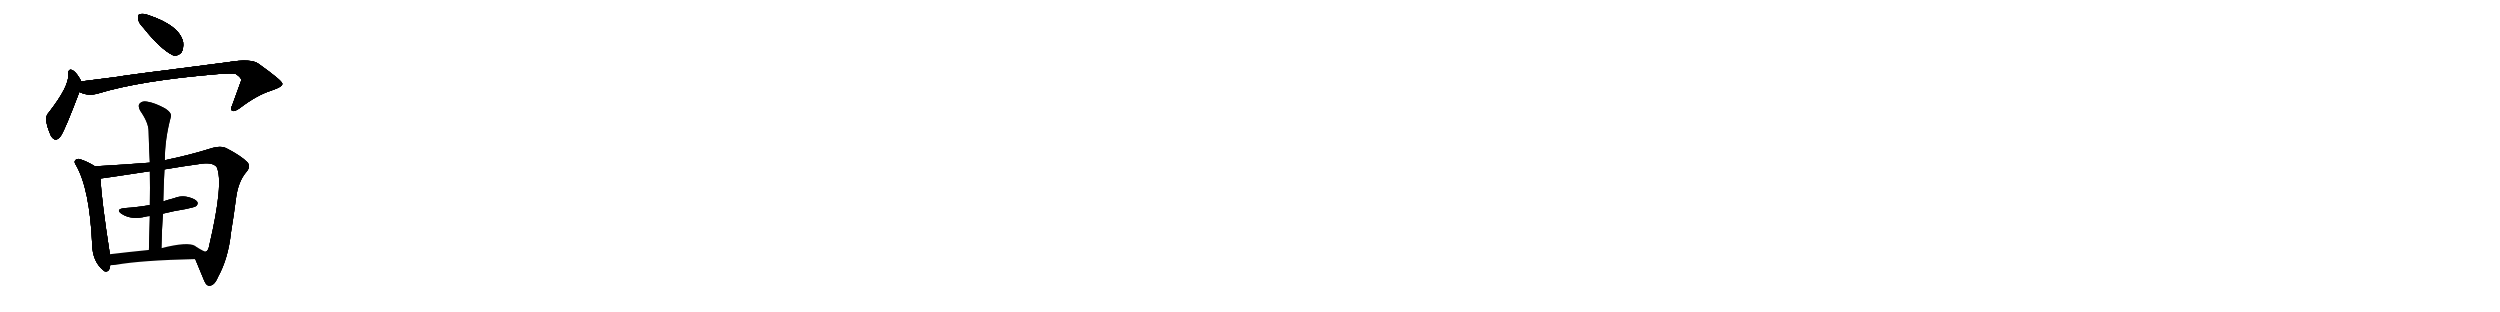 <svg version="1.1" viewBox="0 0 8192 1024" xmlns="http://www.w3.org/2000/svg">
  
  <g transform="scale(1, -1) translate(0, -900)" class="origin">
    <style type="text/css">
        .origin {display:none;}
        .hide {display:none;}
        .stroke {fill: #000000;}
        
.step1 {transform: translateX(1024px);}
.step2 {transform: translateX(2048px);}
.step3 {transform: translateX(3072px);}
.step4 {transform: translateX(4096px);}
.step5 {transform: translateX(5120px);}
.step6 {transform: translateX(6144px);}
.step7 {transform: translateX(7168px);}
.step8 {transform: translateX(8192px);}
.step9 {transform: translateX(9216px);}
.step10 {transform: translateX(10240px);}
.step11 {transform: translateX(11264px);}
.step12 {transform: translateX(12288px);}
.step13 {transform: translateX(13312px);}
.step14 {transform: translateX(14336px);}
.step15 {transform: translateX(15360px);}
.step16 {transform: translateX(16384px);}
.step17 {transform: translateX(17408px);}
.step18 {transform: translateX(18432px);}
.step19 {transform: translateX(19456px);}
.step20 {transform: translateX(20480px);}
.step21 {transform: translateX(21504px);}
.step22 {transform: translateX(22528px);}
.step23 {transform: translateX(23552px);}
.step24 {transform: translateX(24576px);}
.step25 {transform: translateX(25600px);}
.step26 {transform: translateX(26624px);}
.step27 {transform: translateX(27648px);}
.step28 {transform: translateX(28672px);}
.step29 {transform: translateX(29696px);}
    </style>

    <path d="M 471 808 Q 526 739 567 719 Q 583 715 595 729 Q 602 742 600 762 Q 588 816 487 850 Q 468 857 458 853 Q 451 852 453 838 Q 454 825 471 808 Z" fill="lightgray"/>
    <path d="M 265 633 Q 265 634 265 636 Q 253 658 242 667 Q 224 680 223 656 Q 229 620 159 530 Q 141 514 167 455 Q 182 430 200 456 Q 215 480 260 599 L 265 633 Z" fill="lightgray"/>
    <path d="M 260 599 Q 288 584 322 594 Q 460 636 710 657 Q 756 661 772 658 Q 793 645 790 635 Q 790 634 761 555 Q 754 542 761 537 Q 768 533 786 546 Q 841 588 888 603 Q 927 616 925 626 Q 924 636 847 691 Q 823 709 746 696 Q 407 653 375 647 Q 320 640 265 633 C 235 629 232 609 260 599 Z" fill="lightgray"/>
    <path d="M 311 355 Q 286 371 260 379 Q 253 380 248 376 Q 241 370 249 359 Q 294 281 302 100 Q 303 43 339 14 Q 340 13 343 11 Q 359 7 361 31 L 360 67 Q 333 241 329 315 C 327 345 327 345 311 355 Z" fill="lightgray"/>
    <path d="M 640 51 Q 650 26 669 -19 Q 676 -37 687 -36 Q 703 -35 714 -8 Q 748 53 757 139 Q 766 193 774 255 Q 781 304 805 334 Q 823 353 811 368 Q 789 390 742 414 Q 723 424 689 413 Q 619 391 540 375 L 491 367 Q 415 361 311 355 C 281 353 299 311 329 315 Q 333 315 491 339 L 539 345 Q 597 355 663 364 Q 697 368 710 353 Q 734 302 686 97 Q 683 78 675 76 C 662 49 630 76 640 51 Z" fill="lightgray"/>
    <path d="M 534 200 Q 570 209 608 215 Q 638 221 643 225 Q 650 232 646 239 Q 640 248 617 254 Q 593 260 569 250 Q 553 246 535 240 L 491 228 Q 451 221 407 218 Q 377 214 399 199 Q 432 178 480 191 Q 484 192 491 192 L 534 200 Z" fill="lightgray"/>
    <path d="M 540 375 Q 540 444 560 518 Q 563 530 542 544 Q 508 563 482 567 Q 466 570 458 561 Q 451 554 459 538 Q 487 498 487 470 Q 488 421 491 367 L 491 339 Q 492 285 491 228 L 491 192 Q 490 140 488 81 C 487 51 528 57 529 87 Q 530 145 534 200 L 535 240 Q 536 294 539 345 L 540 375 Z" fill="lightgray"/>
    <path d="M 361 31 Q 368 31 378 32 Q 462 47 640 51 C 670 52 704 69 675 76 Q 672 73 642 92 Q 641 93 640 94 Q 616 109 529 87 L 488 81 Q 418 74 360 67 C 330 63 331 30 361 31 Z" fill="lightgray"/></g>
<g transform="scale(1, -1) translate(0, -900)">
    <style type="text/css">
        .origin {display:none;}
        .hide {display:none;}
        .stroke {fill: #000000;}
        
.step1 {transform: translateX(1024px);}
.step2 {transform: translateX(2048px);}
.step3 {transform: translateX(3072px);}
.step4 {transform: translateX(4096px);}
.step5 {transform: translateX(5120px);}
.step6 {transform: translateX(6144px);}
.step7 {transform: translateX(7168px);}
.step8 {transform: translateX(8192px);}
.step9 {transform: translateX(9216px);}
.step10 {transform: translateX(10240px);}
.step11 {transform: translateX(11264px);}
.step12 {transform: translateX(12288px);}
.step13 {transform: translateX(13312px);}
.step14 {transform: translateX(14336px);}
.step15 {transform: translateX(15360px);}
.step16 {transform: translateX(16384px);}
.step17 {transform: translateX(17408px);}
.step18 {transform: translateX(18432px);}
.step19 {transform: translateX(19456px);}
.step20 {transform: translateX(20480px);}
.step21 {transform: translateX(21504px);}
.step22 {transform: translateX(22528px);}
.step23 {transform: translateX(23552px);}
.step24 {transform: translateX(24576px);}
.step25 {transform: translateX(25600px);}
.step26 {transform: translateX(26624px);}
.step27 {transform: translateX(27648px);}
.step28 {transform: translateX(28672px);}
.step29 {transform: translateX(29696px);}
    </style>

    <path d="M 471 808 Q 526 739 567 719 Q 583 715 595 729 Q 602 742 600 762 Q 588 816 487 850 Q 468 857 458 853 Q 451 852 453 838 Q 454 825 471 808 Z" fill="lightgray" class="stroke step0"/>
    <path d="M 265 633 Q 265 634 265 636 Q 253 658 242 667 Q 224 680 223 656 Q 229 620 159 530 Q 141 514 167 455 Q 182 430 200 456 Q 215 480 260 599 L 265 633 Z" fill="lightgray" class="hide"/>
    <path d="M 260 599 Q 288 584 322 594 Q 460 636 710 657 Q 756 661 772 658 Q 793 645 790 635 Q 790 634 761 555 Q 754 542 761 537 Q 768 533 786 546 Q 841 588 888 603 Q 927 616 925 626 Q 924 636 847 691 Q 823 709 746 696 Q 407 653 375 647 Q 320 640 265 633 C 235 629 232 609 260 599 Z" fill="lightgray" class="hide"/>
    <path d="M 311 355 Q 286 371 260 379 Q 253 380 248 376 Q 241 370 249 359 Q 294 281 302 100 Q 303 43 339 14 Q 340 13 343 11 Q 359 7 361 31 L 360 67 Q 333 241 329 315 C 327 345 327 345 311 355 Z" fill="lightgray" class="hide"/>
    <path d="M 640 51 Q 650 26 669 -19 Q 676 -37 687 -36 Q 703 -35 714 -8 Q 748 53 757 139 Q 766 193 774 255 Q 781 304 805 334 Q 823 353 811 368 Q 789 390 742 414 Q 723 424 689 413 Q 619 391 540 375 L 491 367 Q 415 361 311 355 C 281 353 299 311 329 315 Q 333 315 491 339 L 539 345 Q 597 355 663 364 Q 697 368 710 353 Q 734 302 686 97 Q 683 78 675 76 C 662 49 630 76 640 51 Z" fill="lightgray" class="hide"/>
    <path d="M 534 200 Q 570 209 608 215 Q 638 221 643 225 Q 650 232 646 239 Q 640 248 617 254 Q 593 260 569 250 Q 553 246 535 240 L 491 228 Q 451 221 407 218 Q 377 214 399 199 Q 432 178 480 191 Q 484 192 491 192 L 534 200 Z" fill="lightgray" class="hide"/>
    <path d="M 540 375 Q 540 444 560 518 Q 563 530 542 544 Q 508 563 482 567 Q 466 570 458 561 Q 451 554 459 538 Q 487 498 487 470 Q 488 421 491 367 L 491 339 Q 492 285 491 228 L 491 192 Q 490 140 488 81 C 487 51 528 57 529 87 Q 530 145 534 200 L 535 240 Q 536 294 539 345 L 540 375 Z" fill="lightgray" class="hide"/>
    <path d="M 361 31 Q 368 31 378 32 Q 462 47 640 51 C 670 52 704 69 675 76 Q 672 73 642 92 Q 641 93 640 94 Q 616 109 529 87 L 488 81 Q 418 74 360 67 C 330 63 331 30 361 31 Z" fill="lightgray" class="hide"/></g><g transform="scale(1, -1) translate(0, -900)">
    <style type="text/css">
        .origin {display:none;}
        .hide {display:none;}
        .stroke {fill: #000000;}
        
.step1 {transform: translateX(1024px);}
.step2 {transform: translateX(2048px);}
.step3 {transform: translateX(3072px);}
.step4 {transform: translateX(4096px);}
.step5 {transform: translateX(5120px);}
.step6 {transform: translateX(6144px);}
.step7 {transform: translateX(7168px);}
.step8 {transform: translateX(8192px);}
.step9 {transform: translateX(9216px);}
.step10 {transform: translateX(10240px);}
.step11 {transform: translateX(11264px);}
.step12 {transform: translateX(12288px);}
.step13 {transform: translateX(13312px);}
.step14 {transform: translateX(14336px);}
.step15 {transform: translateX(15360px);}
.step16 {transform: translateX(16384px);}
.step17 {transform: translateX(17408px);}
.step18 {transform: translateX(18432px);}
.step19 {transform: translateX(19456px);}
.step20 {transform: translateX(20480px);}
.step21 {transform: translateX(21504px);}
.step22 {transform: translateX(22528px);}
.step23 {transform: translateX(23552px);}
.step24 {transform: translateX(24576px);}
.step25 {transform: translateX(25600px);}
.step26 {transform: translateX(26624px);}
.step27 {transform: translateX(27648px);}
.step28 {transform: translateX(28672px);}
.step29 {transform: translateX(29696px);}
    </style>

    <path d="M 471 808 Q 526 739 567 719 Q 583 715 595 729 Q 602 742 600 762 Q 588 816 487 850 Q 468 857 458 853 Q 451 852 453 838 Q 454 825 471 808 Z" fill="lightgray" class="stroke step1"/>
    <path d="M 265 633 Q 265 634 265 636 Q 253 658 242 667 Q 224 680 223 656 Q 229 620 159 530 Q 141 514 167 455 Q 182 430 200 456 Q 215 480 260 599 L 265 633 Z" fill="lightgray" class="stroke step1"/>
    <path d="M 260 599 Q 288 584 322 594 Q 460 636 710 657 Q 756 661 772 658 Q 793 645 790 635 Q 790 634 761 555 Q 754 542 761 537 Q 768 533 786 546 Q 841 588 888 603 Q 927 616 925 626 Q 924 636 847 691 Q 823 709 746 696 Q 407 653 375 647 Q 320 640 265 633 C 235 629 232 609 260 599 Z" fill="lightgray" class="hide"/>
    <path d="M 311 355 Q 286 371 260 379 Q 253 380 248 376 Q 241 370 249 359 Q 294 281 302 100 Q 303 43 339 14 Q 340 13 343 11 Q 359 7 361 31 L 360 67 Q 333 241 329 315 C 327 345 327 345 311 355 Z" fill="lightgray" class="hide"/>
    <path d="M 640 51 Q 650 26 669 -19 Q 676 -37 687 -36 Q 703 -35 714 -8 Q 748 53 757 139 Q 766 193 774 255 Q 781 304 805 334 Q 823 353 811 368 Q 789 390 742 414 Q 723 424 689 413 Q 619 391 540 375 L 491 367 Q 415 361 311 355 C 281 353 299 311 329 315 Q 333 315 491 339 L 539 345 Q 597 355 663 364 Q 697 368 710 353 Q 734 302 686 97 Q 683 78 675 76 C 662 49 630 76 640 51 Z" fill="lightgray" class="hide"/>
    <path d="M 534 200 Q 570 209 608 215 Q 638 221 643 225 Q 650 232 646 239 Q 640 248 617 254 Q 593 260 569 250 Q 553 246 535 240 L 491 228 Q 451 221 407 218 Q 377 214 399 199 Q 432 178 480 191 Q 484 192 491 192 L 534 200 Z" fill="lightgray" class="hide"/>
    <path d="M 540 375 Q 540 444 560 518 Q 563 530 542 544 Q 508 563 482 567 Q 466 570 458 561 Q 451 554 459 538 Q 487 498 487 470 Q 488 421 491 367 L 491 339 Q 492 285 491 228 L 491 192 Q 490 140 488 81 C 487 51 528 57 529 87 Q 530 145 534 200 L 535 240 Q 536 294 539 345 L 540 375 Z" fill="lightgray" class="hide"/>
    <path d="M 361 31 Q 368 31 378 32 Q 462 47 640 51 C 670 52 704 69 675 76 Q 672 73 642 92 Q 641 93 640 94 Q 616 109 529 87 L 488 81 Q 418 74 360 67 C 330 63 331 30 361 31 Z" fill="lightgray" class="hide"/></g><g transform="scale(1, -1) translate(0, -900)">
    <style type="text/css">
        .origin {display:none;}
        .hide {display:none;}
        .stroke {fill: #000000;}
        
.step1 {transform: translateX(1024px);}
.step2 {transform: translateX(2048px);}
.step3 {transform: translateX(3072px);}
.step4 {transform: translateX(4096px);}
.step5 {transform: translateX(5120px);}
.step6 {transform: translateX(6144px);}
.step7 {transform: translateX(7168px);}
.step8 {transform: translateX(8192px);}
.step9 {transform: translateX(9216px);}
.step10 {transform: translateX(10240px);}
.step11 {transform: translateX(11264px);}
.step12 {transform: translateX(12288px);}
.step13 {transform: translateX(13312px);}
.step14 {transform: translateX(14336px);}
.step15 {transform: translateX(15360px);}
.step16 {transform: translateX(16384px);}
.step17 {transform: translateX(17408px);}
.step18 {transform: translateX(18432px);}
.step19 {transform: translateX(19456px);}
.step20 {transform: translateX(20480px);}
.step21 {transform: translateX(21504px);}
.step22 {transform: translateX(22528px);}
.step23 {transform: translateX(23552px);}
.step24 {transform: translateX(24576px);}
.step25 {transform: translateX(25600px);}
.step26 {transform: translateX(26624px);}
.step27 {transform: translateX(27648px);}
.step28 {transform: translateX(28672px);}
.step29 {transform: translateX(29696px);}
    </style>

    <path d="M 471 808 Q 526 739 567 719 Q 583 715 595 729 Q 602 742 600 762 Q 588 816 487 850 Q 468 857 458 853 Q 451 852 453 838 Q 454 825 471 808 Z" fill="lightgray" class="stroke step2"/>
    <path d="M 265 633 Q 265 634 265 636 Q 253 658 242 667 Q 224 680 223 656 Q 229 620 159 530 Q 141 514 167 455 Q 182 430 200 456 Q 215 480 260 599 L 265 633 Z" fill="lightgray" class="stroke step2"/>
    <path d="M 260 599 Q 288 584 322 594 Q 460 636 710 657 Q 756 661 772 658 Q 793 645 790 635 Q 790 634 761 555 Q 754 542 761 537 Q 768 533 786 546 Q 841 588 888 603 Q 927 616 925 626 Q 924 636 847 691 Q 823 709 746 696 Q 407 653 375 647 Q 320 640 265 633 C 235 629 232 609 260 599 Z" fill="lightgray" class="stroke step2"/>
    <path d="M 311 355 Q 286 371 260 379 Q 253 380 248 376 Q 241 370 249 359 Q 294 281 302 100 Q 303 43 339 14 Q 340 13 343 11 Q 359 7 361 31 L 360 67 Q 333 241 329 315 C 327 345 327 345 311 355 Z" fill="lightgray" class="hide"/>
    <path d="M 640 51 Q 650 26 669 -19 Q 676 -37 687 -36 Q 703 -35 714 -8 Q 748 53 757 139 Q 766 193 774 255 Q 781 304 805 334 Q 823 353 811 368 Q 789 390 742 414 Q 723 424 689 413 Q 619 391 540 375 L 491 367 Q 415 361 311 355 C 281 353 299 311 329 315 Q 333 315 491 339 L 539 345 Q 597 355 663 364 Q 697 368 710 353 Q 734 302 686 97 Q 683 78 675 76 C 662 49 630 76 640 51 Z" fill="lightgray" class="hide"/>
    <path d="M 534 200 Q 570 209 608 215 Q 638 221 643 225 Q 650 232 646 239 Q 640 248 617 254 Q 593 260 569 250 Q 553 246 535 240 L 491 228 Q 451 221 407 218 Q 377 214 399 199 Q 432 178 480 191 Q 484 192 491 192 L 534 200 Z" fill="lightgray" class="hide"/>
    <path d="M 540 375 Q 540 444 560 518 Q 563 530 542 544 Q 508 563 482 567 Q 466 570 458 561 Q 451 554 459 538 Q 487 498 487 470 Q 488 421 491 367 L 491 339 Q 492 285 491 228 L 491 192 Q 490 140 488 81 C 487 51 528 57 529 87 Q 530 145 534 200 L 535 240 Q 536 294 539 345 L 540 375 Z" fill="lightgray" class="hide"/>
    <path d="M 361 31 Q 368 31 378 32 Q 462 47 640 51 C 670 52 704 69 675 76 Q 672 73 642 92 Q 641 93 640 94 Q 616 109 529 87 L 488 81 Q 418 74 360 67 C 330 63 331 30 361 31 Z" fill="lightgray" class="hide"/></g><g transform="scale(1, -1) translate(0, -900)">
    <style type="text/css">
        .origin {display:none;}
        .hide {display:none;}
        .stroke {fill: #000000;}
        
.step1 {transform: translateX(1024px);}
.step2 {transform: translateX(2048px);}
.step3 {transform: translateX(3072px);}
.step4 {transform: translateX(4096px);}
.step5 {transform: translateX(5120px);}
.step6 {transform: translateX(6144px);}
.step7 {transform: translateX(7168px);}
.step8 {transform: translateX(8192px);}
.step9 {transform: translateX(9216px);}
.step10 {transform: translateX(10240px);}
.step11 {transform: translateX(11264px);}
.step12 {transform: translateX(12288px);}
.step13 {transform: translateX(13312px);}
.step14 {transform: translateX(14336px);}
.step15 {transform: translateX(15360px);}
.step16 {transform: translateX(16384px);}
.step17 {transform: translateX(17408px);}
.step18 {transform: translateX(18432px);}
.step19 {transform: translateX(19456px);}
.step20 {transform: translateX(20480px);}
.step21 {transform: translateX(21504px);}
.step22 {transform: translateX(22528px);}
.step23 {transform: translateX(23552px);}
.step24 {transform: translateX(24576px);}
.step25 {transform: translateX(25600px);}
.step26 {transform: translateX(26624px);}
.step27 {transform: translateX(27648px);}
.step28 {transform: translateX(28672px);}
.step29 {transform: translateX(29696px);}
    </style>

    <path d="M 471 808 Q 526 739 567 719 Q 583 715 595 729 Q 602 742 600 762 Q 588 816 487 850 Q 468 857 458 853 Q 451 852 453 838 Q 454 825 471 808 Z" fill="lightgray" class="stroke step3"/>
    <path d="M 265 633 Q 265 634 265 636 Q 253 658 242 667 Q 224 680 223 656 Q 229 620 159 530 Q 141 514 167 455 Q 182 430 200 456 Q 215 480 260 599 L 265 633 Z" fill="lightgray" class="stroke step3"/>
    <path d="M 260 599 Q 288 584 322 594 Q 460 636 710 657 Q 756 661 772 658 Q 793 645 790 635 Q 790 634 761 555 Q 754 542 761 537 Q 768 533 786 546 Q 841 588 888 603 Q 927 616 925 626 Q 924 636 847 691 Q 823 709 746 696 Q 407 653 375 647 Q 320 640 265 633 C 235 629 232 609 260 599 Z" fill="lightgray" class="stroke step3"/>
    <path d="M 311 355 Q 286 371 260 379 Q 253 380 248 376 Q 241 370 249 359 Q 294 281 302 100 Q 303 43 339 14 Q 340 13 343 11 Q 359 7 361 31 L 360 67 Q 333 241 329 315 C 327 345 327 345 311 355 Z" fill="lightgray" class="stroke step3"/>
    <path d="M 640 51 Q 650 26 669 -19 Q 676 -37 687 -36 Q 703 -35 714 -8 Q 748 53 757 139 Q 766 193 774 255 Q 781 304 805 334 Q 823 353 811 368 Q 789 390 742 414 Q 723 424 689 413 Q 619 391 540 375 L 491 367 Q 415 361 311 355 C 281 353 299 311 329 315 Q 333 315 491 339 L 539 345 Q 597 355 663 364 Q 697 368 710 353 Q 734 302 686 97 Q 683 78 675 76 C 662 49 630 76 640 51 Z" fill="lightgray" class="hide"/>
    <path d="M 534 200 Q 570 209 608 215 Q 638 221 643 225 Q 650 232 646 239 Q 640 248 617 254 Q 593 260 569 250 Q 553 246 535 240 L 491 228 Q 451 221 407 218 Q 377 214 399 199 Q 432 178 480 191 Q 484 192 491 192 L 534 200 Z" fill="lightgray" class="hide"/>
    <path d="M 540 375 Q 540 444 560 518 Q 563 530 542 544 Q 508 563 482 567 Q 466 570 458 561 Q 451 554 459 538 Q 487 498 487 470 Q 488 421 491 367 L 491 339 Q 492 285 491 228 L 491 192 Q 490 140 488 81 C 487 51 528 57 529 87 Q 530 145 534 200 L 535 240 Q 536 294 539 345 L 540 375 Z" fill="lightgray" class="hide"/>
    <path d="M 361 31 Q 368 31 378 32 Q 462 47 640 51 C 670 52 704 69 675 76 Q 672 73 642 92 Q 641 93 640 94 Q 616 109 529 87 L 488 81 Q 418 74 360 67 C 330 63 331 30 361 31 Z" fill="lightgray" class="hide"/></g><g transform="scale(1, -1) translate(0, -900)">
    <style type="text/css">
        .origin {display:none;}
        .hide {display:none;}
        .stroke {fill: #000000;}
        
.step1 {transform: translateX(1024px);}
.step2 {transform: translateX(2048px);}
.step3 {transform: translateX(3072px);}
.step4 {transform: translateX(4096px);}
.step5 {transform: translateX(5120px);}
.step6 {transform: translateX(6144px);}
.step7 {transform: translateX(7168px);}
.step8 {transform: translateX(8192px);}
.step9 {transform: translateX(9216px);}
.step10 {transform: translateX(10240px);}
.step11 {transform: translateX(11264px);}
.step12 {transform: translateX(12288px);}
.step13 {transform: translateX(13312px);}
.step14 {transform: translateX(14336px);}
.step15 {transform: translateX(15360px);}
.step16 {transform: translateX(16384px);}
.step17 {transform: translateX(17408px);}
.step18 {transform: translateX(18432px);}
.step19 {transform: translateX(19456px);}
.step20 {transform: translateX(20480px);}
.step21 {transform: translateX(21504px);}
.step22 {transform: translateX(22528px);}
.step23 {transform: translateX(23552px);}
.step24 {transform: translateX(24576px);}
.step25 {transform: translateX(25600px);}
.step26 {transform: translateX(26624px);}
.step27 {transform: translateX(27648px);}
.step28 {transform: translateX(28672px);}
.step29 {transform: translateX(29696px);}
    </style>

    <path d="M 471 808 Q 526 739 567 719 Q 583 715 595 729 Q 602 742 600 762 Q 588 816 487 850 Q 468 857 458 853 Q 451 852 453 838 Q 454 825 471 808 Z" fill="lightgray" class="stroke step4"/>
    <path d="M 265 633 Q 265 634 265 636 Q 253 658 242 667 Q 224 680 223 656 Q 229 620 159 530 Q 141 514 167 455 Q 182 430 200 456 Q 215 480 260 599 L 265 633 Z" fill="lightgray" class="stroke step4"/>
    <path d="M 260 599 Q 288 584 322 594 Q 460 636 710 657 Q 756 661 772 658 Q 793 645 790 635 Q 790 634 761 555 Q 754 542 761 537 Q 768 533 786 546 Q 841 588 888 603 Q 927 616 925 626 Q 924 636 847 691 Q 823 709 746 696 Q 407 653 375 647 Q 320 640 265 633 C 235 629 232 609 260 599 Z" fill="lightgray" class="stroke step4"/>
    <path d="M 311 355 Q 286 371 260 379 Q 253 380 248 376 Q 241 370 249 359 Q 294 281 302 100 Q 303 43 339 14 Q 340 13 343 11 Q 359 7 361 31 L 360 67 Q 333 241 329 315 C 327 345 327 345 311 355 Z" fill="lightgray" class="stroke step4"/>
    <path d="M 640 51 Q 650 26 669 -19 Q 676 -37 687 -36 Q 703 -35 714 -8 Q 748 53 757 139 Q 766 193 774 255 Q 781 304 805 334 Q 823 353 811 368 Q 789 390 742 414 Q 723 424 689 413 Q 619 391 540 375 L 491 367 Q 415 361 311 355 C 281 353 299 311 329 315 Q 333 315 491 339 L 539 345 Q 597 355 663 364 Q 697 368 710 353 Q 734 302 686 97 Q 683 78 675 76 C 662 49 630 76 640 51 Z" fill="lightgray" class="stroke step4"/>
    <path d="M 534 200 Q 570 209 608 215 Q 638 221 643 225 Q 650 232 646 239 Q 640 248 617 254 Q 593 260 569 250 Q 553 246 535 240 L 491 228 Q 451 221 407 218 Q 377 214 399 199 Q 432 178 480 191 Q 484 192 491 192 L 534 200 Z" fill="lightgray" class="hide"/>
    <path d="M 540 375 Q 540 444 560 518 Q 563 530 542 544 Q 508 563 482 567 Q 466 570 458 561 Q 451 554 459 538 Q 487 498 487 470 Q 488 421 491 367 L 491 339 Q 492 285 491 228 L 491 192 Q 490 140 488 81 C 487 51 528 57 529 87 Q 530 145 534 200 L 535 240 Q 536 294 539 345 L 540 375 Z" fill="lightgray" class="hide"/>
    <path d="M 361 31 Q 368 31 378 32 Q 462 47 640 51 C 670 52 704 69 675 76 Q 672 73 642 92 Q 641 93 640 94 Q 616 109 529 87 L 488 81 Q 418 74 360 67 C 330 63 331 30 361 31 Z" fill="lightgray" class="hide"/></g><g transform="scale(1, -1) translate(0, -900)">
    <style type="text/css">
        .origin {display:none;}
        .hide {display:none;}
        .stroke {fill: #000000;}
        
.step1 {transform: translateX(1024px);}
.step2 {transform: translateX(2048px);}
.step3 {transform: translateX(3072px);}
.step4 {transform: translateX(4096px);}
.step5 {transform: translateX(5120px);}
.step6 {transform: translateX(6144px);}
.step7 {transform: translateX(7168px);}
.step8 {transform: translateX(8192px);}
.step9 {transform: translateX(9216px);}
.step10 {transform: translateX(10240px);}
.step11 {transform: translateX(11264px);}
.step12 {transform: translateX(12288px);}
.step13 {transform: translateX(13312px);}
.step14 {transform: translateX(14336px);}
.step15 {transform: translateX(15360px);}
.step16 {transform: translateX(16384px);}
.step17 {transform: translateX(17408px);}
.step18 {transform: translateX(18432px);}
.step19 {transform: translateX(19456px);}
.step20 {transform: translateX(20480px);}
.step21 {transform: translateX(21504px);}
.step22 {transform: translateX(22528px);}
.step23 {transform: translateX(23552px);}
.step24 {transform: translateX(24576px);}
.step25 {transform: translateX(25600px);}
.step26 {transform: translateX(26624px);}
.step27 {transform: translateX(27648px);}
.step28 {transform: translateX(28672px);}
.step29 {transform: translateX(29696px);}
    </style>

    <path d="M 471 808 Q 526 739 567 719 Q 583 715 595 729 Q 602 742 600 762 Q 588 816 487 850 Q 468 857 458 853 Q 451 852 453 838 Q 454 825 471 808 Z" fill="lightgray" class="stroke step5"/>
    <path d="M 265 633 Q 265 634 265 636 Q 253 658 242 667 Q 224 680 223 656 Q 229 620 159 530 Q 141 514 167 455 Q 182 430 200 456 Q 215 480 260 599 L 265 633 Z" fill="lightgray" class="stroke step5"/>
    <path d="M 260 599 Q 288 584 322 594 Q 460 636 710 657 Q 756 661 772 658 Q 793 645 790 635 Q 790 634 761 555 Q 754 542 761 537 Q 768 533 786 546 Q 841 588 888 603 Q 927 616 925 626 Q 924 636 847 691 Q 823 709 746 696 Q 407 653 375 647 Q 320 640 265 633 C 235 629 232 609 260 599 Z" fill="lightgray" class="stroke step5"/>
    <path d="M 311 355 Q 286 371 260 379 Q 253 380 248 376 Q 241 370 249 359 Q 294 281 302 100 Q 303 43 339 14 Q 340 13 343 11 Q 359 7 361 31 L 360 67 Q 333 241 329 315 C 327 345 327 345 311 355 Z" fill="lightgray" class="stroke step5"/>
    <path d="M 640 51 Q 650 26 669 -19 Q 676 -37 687 -36 Q 703 -35 714 -8 Q 748 53 757 139 Q 766 193 774 255 Q 781 304 805 334 Q 823 353 811 368 Q 789 390 742 414 Q 723 424 689 413 Q 619 391 540 375 L 491 367 Q 415 361 311 355 C 281 353 299 311 329 315 Q 333 315 491 339 L 539 345 Q 597 355 663 364 Q 697 368 710 353 Q 734 302 686 97 Q 683 78 675 76 C 662 49 630 76 640 51 Z" fill="lightgray" class="stroke step5"/>
    <path d="M 534 200 Q 570 209 608 215 Q 638 221 643 225 Q 650 232 646 239 Q 640 248 617 254 Q 593 260 569 250 Q 553 246 535 240 L 491 228 Q 451 221 407 218 Q 377 214 399 199 Q 432 178 480 191 Q 484 192 491 192 L 534 200 Z" fill="lightgray" class="stroke step5"/>
    <path d="M 540 375 Q 540 444 560 518 Q 563 530 542 544 Q 508 563 482 567 Q 466 570 458 561 Q 451 554 459 538 Q 487 498 487 470 Q 488 421 491 367 L 491 339 Q 492 285 491 228 L 491 192 Q 490 140 488 81 C 487 51 528 57 529 87 Q 530 145 534 200 L 535 240 Q 536 294 539 345 L 540 375 Z" fill="lightgray" class="hide"/>
    <path d="M 361 31 Q 368 31 378 32 Q 462 47 640 51 C 670 52 704 69 675 76 Q 672 73 642 92 Q 641 93 640 94 Q 616 109 529 87 L 488 81 Q 418 74 360 67 C 330 63 331 30 361 31 Z" fill="lightgray" class="hide"/></g><g transform="scale(1, -1) translate(0, -900)">
    <style type="text/css">
        .origin {display:none;}
        .hide {display:none;}
        .stroke {fill: #000000;}
        
.step1 {transform: translateX(1024px);}
.step2 {transform: translateX(2048px);}
.step3 {transform: translateX(3072px);}
.step4 {transform: translateX(4096px);}
.step5 {transform: translateX(5120px);}
.step6 {transform: translateX(6144px);}
.step7 {transform: translateX(7168px);}
.step8 {transform: translateX(8192px);}
.step9 {transform: translateX(9216px);}
.step10 {transform: translateX(10240px);}
.step11 {transform: translateX(11264px);}
.step12 {transform: translateX(12288px);}
.step13 {transform: translateX(13312px);}
.step14 {transform: translateX(14336px);}
.step15 {transform: translateX(15360px);}
.step16 {transform: translateX(16384px);}
.step17 {transform: translateX(17408px);}
.step18 {transform: translateX(18432px);}
.step19 {transform: translateX(19456px);}
.step20 {transform: translateX(20480px);}
.step21 {transform: translateX(21504px);}
.step22 {transform: translateX(22528px);}
.step23 {transform: translateX(23552px);}
.step24 {transform: translateX(24576px);}
.step25 {transform: translateX(25600px);}
.step26 {transform: translateX(26624px);}
.step27 {transform: translateX(27648px);}
.step28 {transform: translateX(28672px);}
.step29 {transform: translateX(29696px);}
    </style>

    <path d="M 471 808 Q 526 739 567 719 Q 583 715 595 729 Q 602 742 600 762 Q 588 816 487 850 Q 468 857 458 853 Q 451 852 453 838 Q 454 825 471 808 Z" fill="lightgray" class="stroke step6"/>
    <path d="M 265 633 Q 265 634 265 636 Q 253 658 242 667 Q 224 680 223 656 Q 229 620 159 530 Q 141 514 167 455 Q 182 430 200 456 Q 215 480 260 599 L 265 633 Z" fill="lightgray" class="stroke step6"/>
    <path d="M 260 599 Q 288 584 322 594 Q 460 636 710 657 Q 756 661 772 658 Q 793 645 790 635 Q 790 634 761 555 Q 754 542 761 537 Q 768 533 786 546 Q 841 588 888 603 Q 927 616 925 626 Q 924 636 847 691 Q 823 709 746 696 Q 407 653 375 647 Q 320 640 265 633 C 235 629 232 609 260 599 Z" fill="lightgray" class="stroke step6"/>
    <path d="M 311 355 Q 286 371 260 379 Q 253 380 248 376 Q 241 370 249 359 Q 294 281 302 100 Q 303 43 339 14 Q 340 13 343 11 Q 359 7 361 31 L 360 67 Q 333 241 329 315 C 327 345 327 345 311 355 Z" fill="lightgray" class="stroke step6"/>
    <path d="M 640 51 Q 650 26 669 -19 Q 676 -37 687 -36 Q 703 -35 714 -8 Q 748 53 757 139 Q 766 193 774 255 Q 781 304 805 334 Q 823 353 811 368 Q 789 390 742 414 Q 723 424 689 413 Q 619 391 540 375 L 491 367 Q 415 361 311 355 C 281 353 299 311 329 315 Q 333 315 491 339 L 539 345 Q 597 355 663 364 Q 697 368 710 353 Q 734 302 686 97 Q 683 78 675 76 C 662 49 630 76 640 51 Z" fill="lightgray" class="stroke step6"/>
    <path d="M 534 200 Q 570 209 608 215 Q 638 221 643 225 Q 650 232 646 239 Q 640 248 617 254 Q 593 260 569 250 Q 553 246 535 240 L 491 228 Q 451 221 407 218 Q 377 214 399 199 Q 432 178 480 191 Q 484 192 491 192 L 534 200 Z" fill="lightgray" class="stroke step6"/>
    <path d="M 540 375 Q 540 444 560 518 Q 563 530 542 544 Q 508 563 482 567 Q 466 570 458 561 Q 451 554 459 538 Q 487 498 487 470 Q 488 421 491 367 L 491 339 Q 492 285 491 228 L 491 192 Q 490 140 488 81 C 487 51 528 57 529 87 Q 530 145 534 200 L 535 240 Q 536 294 539 345 L 540 375 Z" fill="lightgray" class="stroke step6"/>
    <path d="M 361 31 Q 368 31 378 32 Q 462 47 640 51 C 670 52 704 69 675 76 Q 672 73 642 92 Q 641 93 640 94 Q 616 109 529 87 L 488 81 Q 418 74 360 67 C 330 63 331 30 361 31 Z" fill="lightgray" class="hide"/></g><g transform="scale(1, -1) translate(0, -900)">
    <style type="text/css">
        .origin {display:none;}
        .hide {display:none;}
        .stroke {fill: #000000;}
        
.step1 {transform: translateX(1024px);}
.step2 {transform: translateX(2048px);}
.step3 {transform: translateX(3072px);}
.step4 {transform: translateX(4096px);}
.step5 {transform: translateX(5120px);}
.step6 {transform: translateX(6144px);}
.step7 {transform: translateX(7168px);}
.step8 {transform: translateX(8192px);}
.step9 {transform: translateX(9216px);}
.step10 {transform: translateX(10240px);}
.step11 {transform: translateX(11264px);}
.step12 {transform: translateX(12288px);}
.step13 {transform: translateX(13312px);}
.step14 {transform: translateX(14336px);}
.step15 {transform: translateX(15360px);}
.step16 {transform: translateX(16384px);}
.step17 {transform: translateX(17408px);}
.step18 {transform: translateX(18432px);}
.step19 {transform: translateX(19456px);}
.step20 {transform: translateX(20480px);}
.step21 {transform: translateX(21504px);}
.step22 {transform: translateX(22528px);}
.step23 {transform: translateX(23552px);}
.step24 {transform: translateX(24576px);}
.step25 {transform: translateX(25600px);}
.step26 {transform: translateX(26624px);}
.step27 {transform: translateX(27648px);}
.step28 {transform: translateX(28672px);}
.step29 {transform: translateX(29696px);}
    </style>

    <path d="M 471 808 Q 526 739 567 719 Q 583 715 595 729 Q 602 742 600 762 Q 588 816 487 850 Q 468 857 458 853 Q 451 852 453 838 Q 454 825 471 808 Z" fill="lightgray" class="stroke step7"/>
    <path d="M 265 633 Q 265 634 265 636 Q 253 658 242 667 Q 224 680 223 656 Q 229 620 159 530 Q 141 514 167 455 Q 182 430 200 456 Q 215 480 260 599 L 265 633 Z" fill="lightgray" class="stroke step7"/>
    <path d="M 260 599 Q 288 584 322 594 Q 460 636 710 657 Q 756 661 772 658 Q 793 645 790 635 Q 790 634 761 555 Q 754 542 761 537 Q 768 533 786 546 Q 841 588 888 603 Q 927 616 925 626 Q 924 636 847 691 Q 823 709 746 696 Q 407 653 375 647 Q 320 640 265 633 C 235 629 232 609 260 599 Z" fill="lightgray" class="stroke step7"/>
    <path d="M 311 355 Q 286 371 260 379 Q 253 380 248 376 Q 241 370 249 359 Q 294 281 302 100 Q 303 43 339 14 Q 340 13 343 11 Q 359 7 361 31 L 360 67 Q 333 241 329 315 C 327 345 327 345 311 355 Z" fill="lightgray" class="stroke step7"/>
    <path d="M 640 51 Q 650 26 669 -19 Q 676 -37 687 -36 Q 703 -35 714 -8 Q 748 53 757 139 Q 766 193 774 255 Q 781 304 805 334 Q 823 353 811 368 Q 789 390 742 414 Q 723 424 689 413 Q 619 391 540 375 L 491 367 Q 415 361 311 355 C 281 353 299 311 329 315 Q 333 315 491 339 L 539 345 Q 597 355 663 364 Q 697 368 710 353 Q 734 302 686 97 Q 683 78 675 76 C 662 49 630 76 640 51 Z" fill="lightgray" class="stroke step7"/>
    <path d="M 534 200 Q 570 209 608 215 Q 638 221 643 225 Q 650 232 646 239 Q 640 248 617 254 Q 593 260 569 250 Q 553 246 535 240 L 491 228 Q 451 221 407 218 Q 377 214 399 199 Q 432 178 480 191 Q 484 192 491 192 L 534 200 Z" fill="lightgray" class="stroke step7"/>
    <path d="M 540 375 Q 540 444 560 518 Q 563 530 542 544 Q 508 563 482 567 Q 466 570 458 561 Q 451 554 459 538 Q 487 498 487 470 Q 488 421 491 367 L 491 339 Q 492 285 491 228 L 491 192 Q 490 140 488 81 C 487 51 528 57 529 87 Q 530 145 534 200 L 535 240 Q 536 294 539 345 L 540 375 Z" fill="lightgray" class="stroke step7"/>
    <path d="M 361 31 Q 368 31 378 32 Q 462 47 640 51 C 670 52 704 69 675 76 Q 672 73 642 92 Q 641 93 640 94 Q 616 109 529 87 L 488 81 Q 418 74 360 67 C 330 63 331 30 361 31 Z" fill="lightgray" class="stroke step7"/></g></svg>